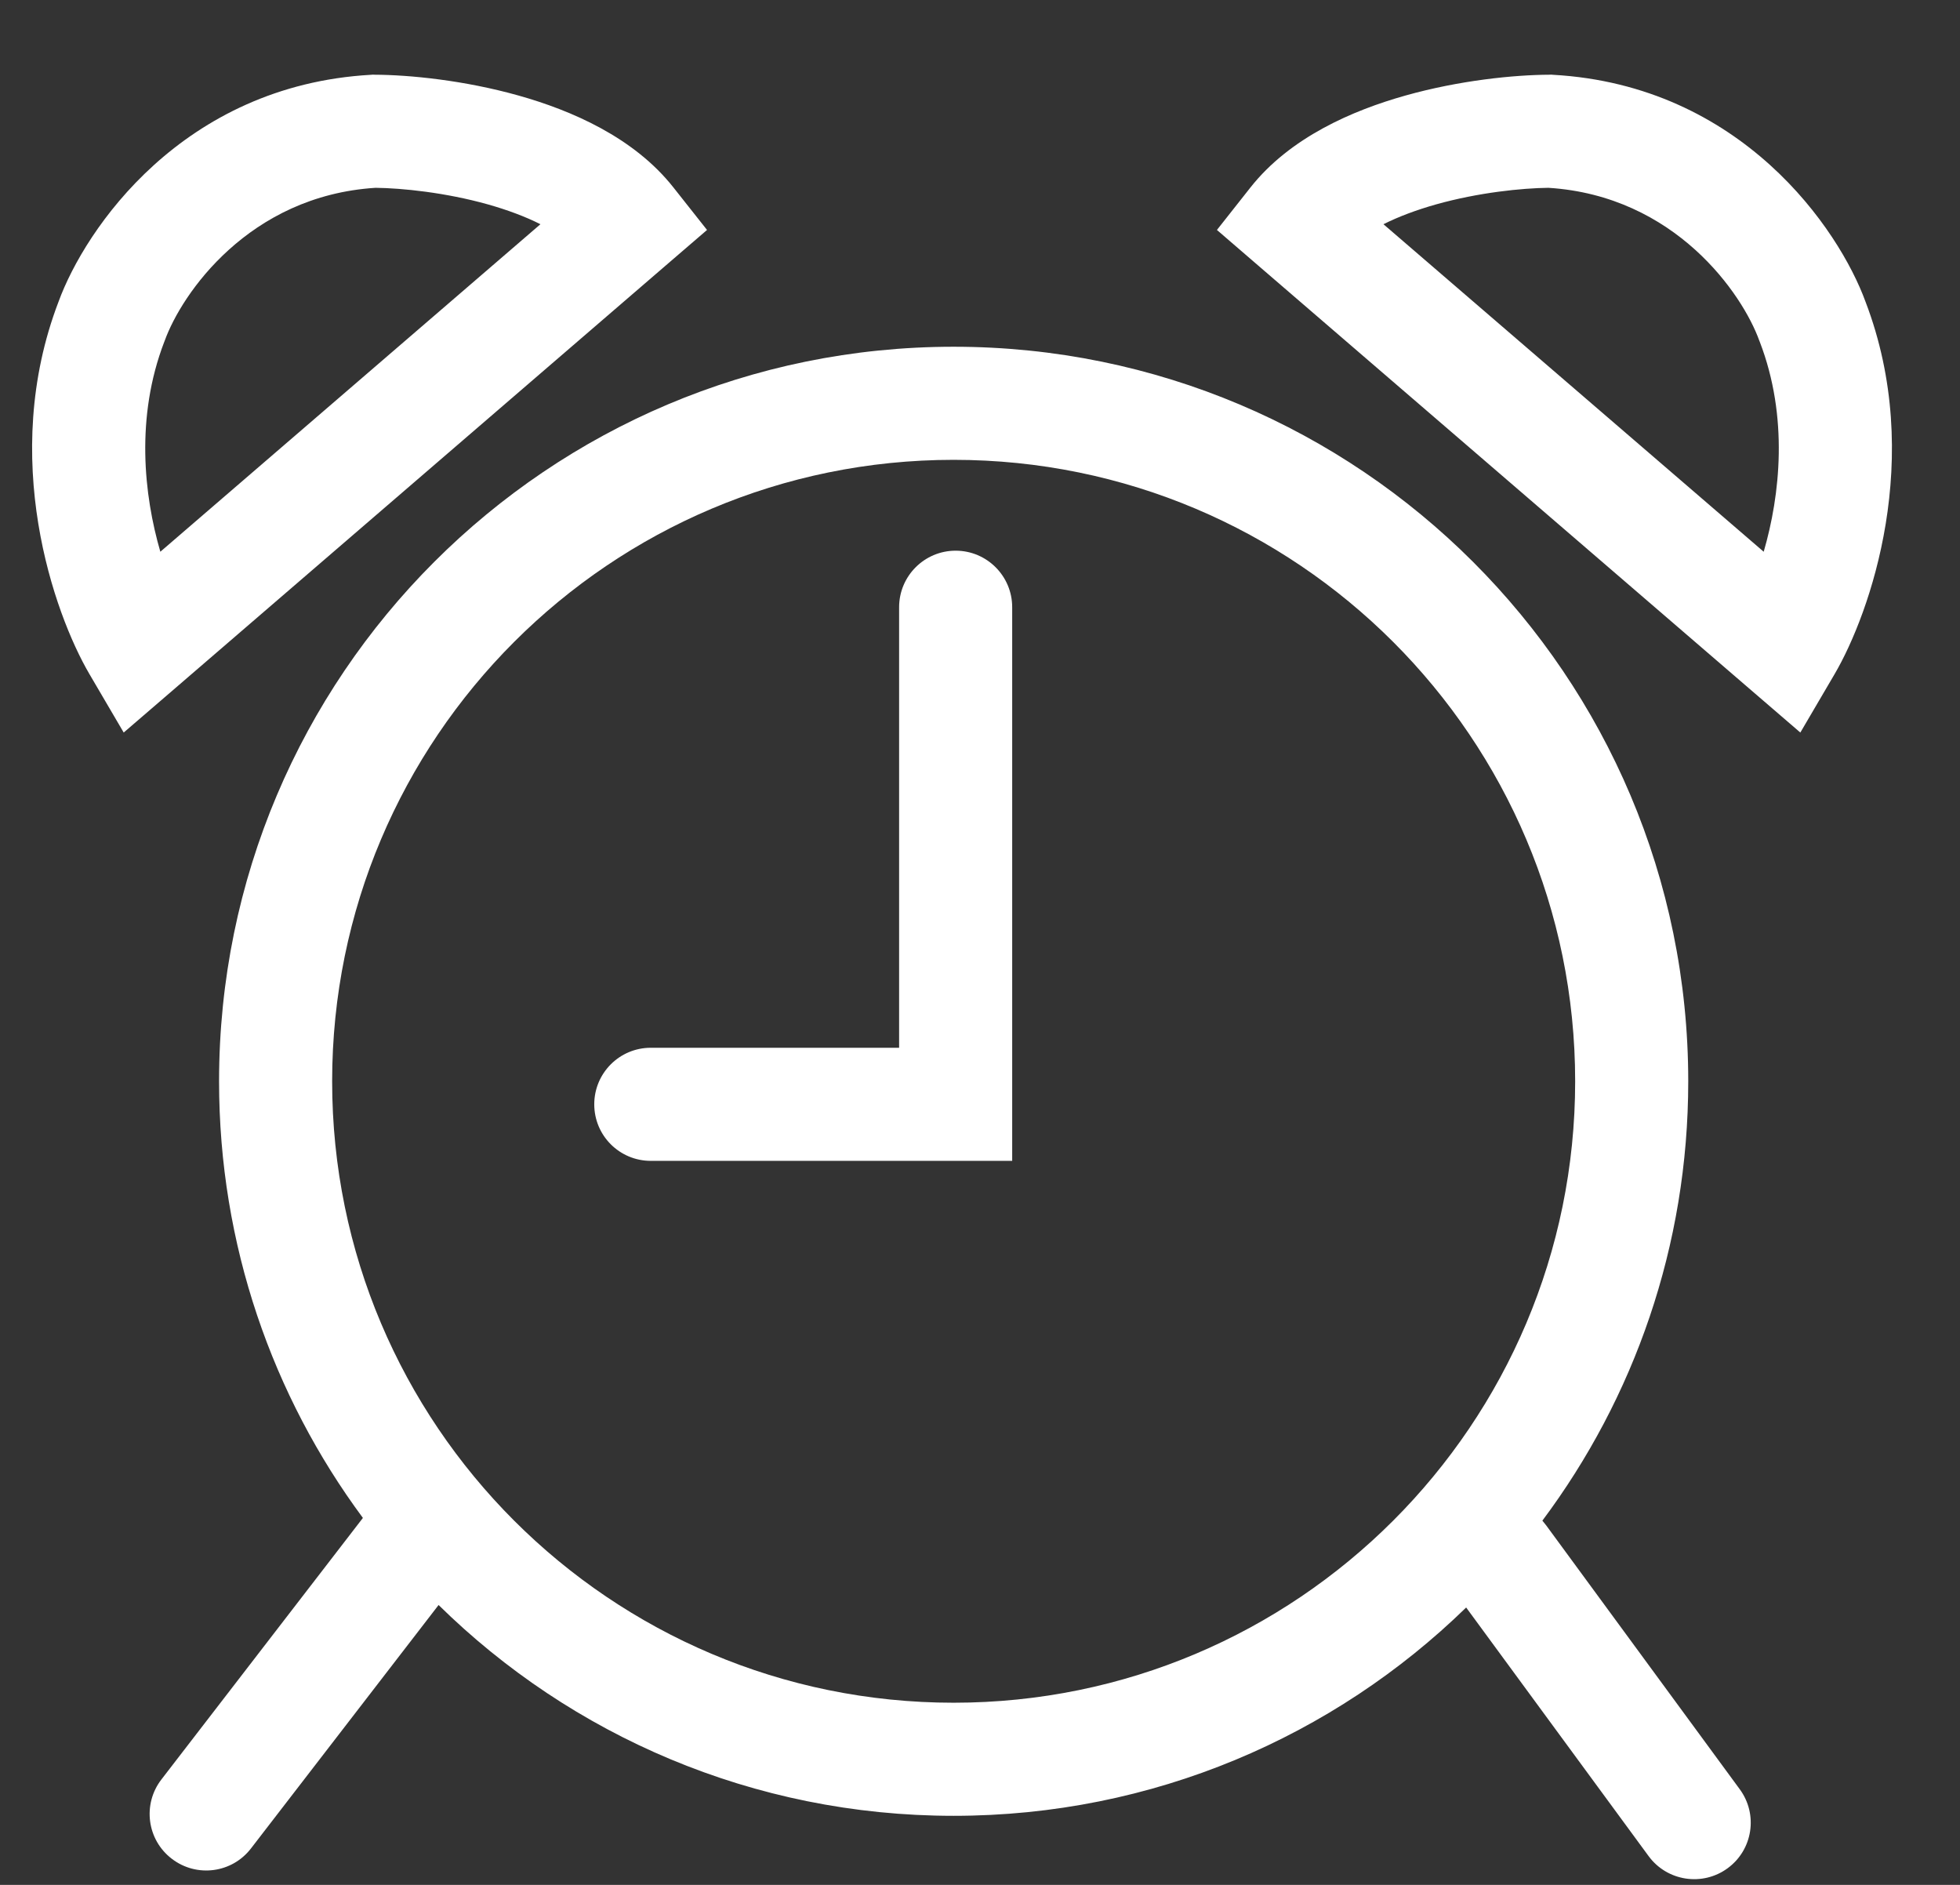 <svg width="26" height="25" viewBox="0 0 26 25" fill="none" xmlns="http://www.w3.org/2000/svg">
<rect x="0" y="0" width="26" height="25" fill="#333333" stroke="none"/>
<path fill-rule="evenodd" clip-rule="evenodd" d="M4.945 0.99L4.968 0.991C5.432 0.993 6.156 1.064 6.878 1.267C7.579 1.464 8.408 1.821 8.933 2.486L9.379 3.05L8.834 3.519L2.323 9.129L1.641 9.716L1.186 8.94C0.716 8.137 -0.015 6.072 0.776 4.003C1.127 3.039 2.421 1.132 4.922 0.992L4.945 0.99ZM4.982 2.491C3.3 2.597 2.408 3.899 2.185 4.519L2.182 4.527L2.179 4.534C1.795 5.533 1.909 6.569 2.127 7.318L7.169 2.974C6.969 2.873 6.734 2.785 6.472 2.711C5.909 2.553 5.333 2.495 4.982 2.491ZM12.65 22.584C17.204 22.584 20.895 18.893 20.895 14.342C20.895 9.79 17.204 6.099 12.65 6.099C8.097 6.099 4.406 9.79 4.406 14.342C4.406 18.893 8.097 22.584 12.65 22.584ZM12.65 24.084C15.295 24.084 17.694 23.031 19.449 21.321L20.585 22.869L21.869 24.618C22.114 24.952 22.584 25.024 22.918 24.779C23.252 24.534 23.324 24.065 23.078 23.731L21.794 21.981L20.51 20.231C20.494 20.21 20.477 20.189 20.46 20.169C21.675 18.544 22.395 16.527 22.395 14.342C22.395 8.961 18.032 4.599 12.65 4.599C7.269 4.599 2.906 8.961 2.906 14.342C2.906 16.511 3.615 18.514 4.814 20.133L2.141 23.602C1.888 23.93 1.949 24.401 2.278 24.653C2.606 24.906 3.077 24.845 3.329 24.517L5.818 21.288C7.577 23.017 9.989 24.084 12.65 24.084ZM13.427 8.054C13.427 7.64 13.091 7.304 12.677 7.304C12.263 7.304 11.927 7.64 11.927 8.054V13.897H8.633C8.218 13.897 7.883 14.233 7.883 14.647C7.883 15.062 8.218 15.397 8.633 15.397H12.677H13.427V14.647V8.054ZM20.554 0.991L20.578 0.99L20.601 0.992C23.102 1.132 24.396 3.039 24.747 4.003C25.538 6.072 24.807 8.137 24.337 8.94L23.882 9.716L23.2 9.129L16.687 3.519L16.143 3.05L16.588 2.486C17.114 1.821 17.943 1.464 18.644 1.267C19.366 1.064 20.09 0.993 20.554 0.991ZM23.338 4.519C23.115 3.899 22.223 2.597 20.54 2.491C20.189 2.495 19.613 2.553 19.05 2.711C18.788 2.785 18.553 2.873 18.352 2.974L23.396 7.318C23.614 6.569 23.728 5.533 23.344 4.534L23.341 4.527L23.338 4.519Z" fill="white"/>
</svg>
